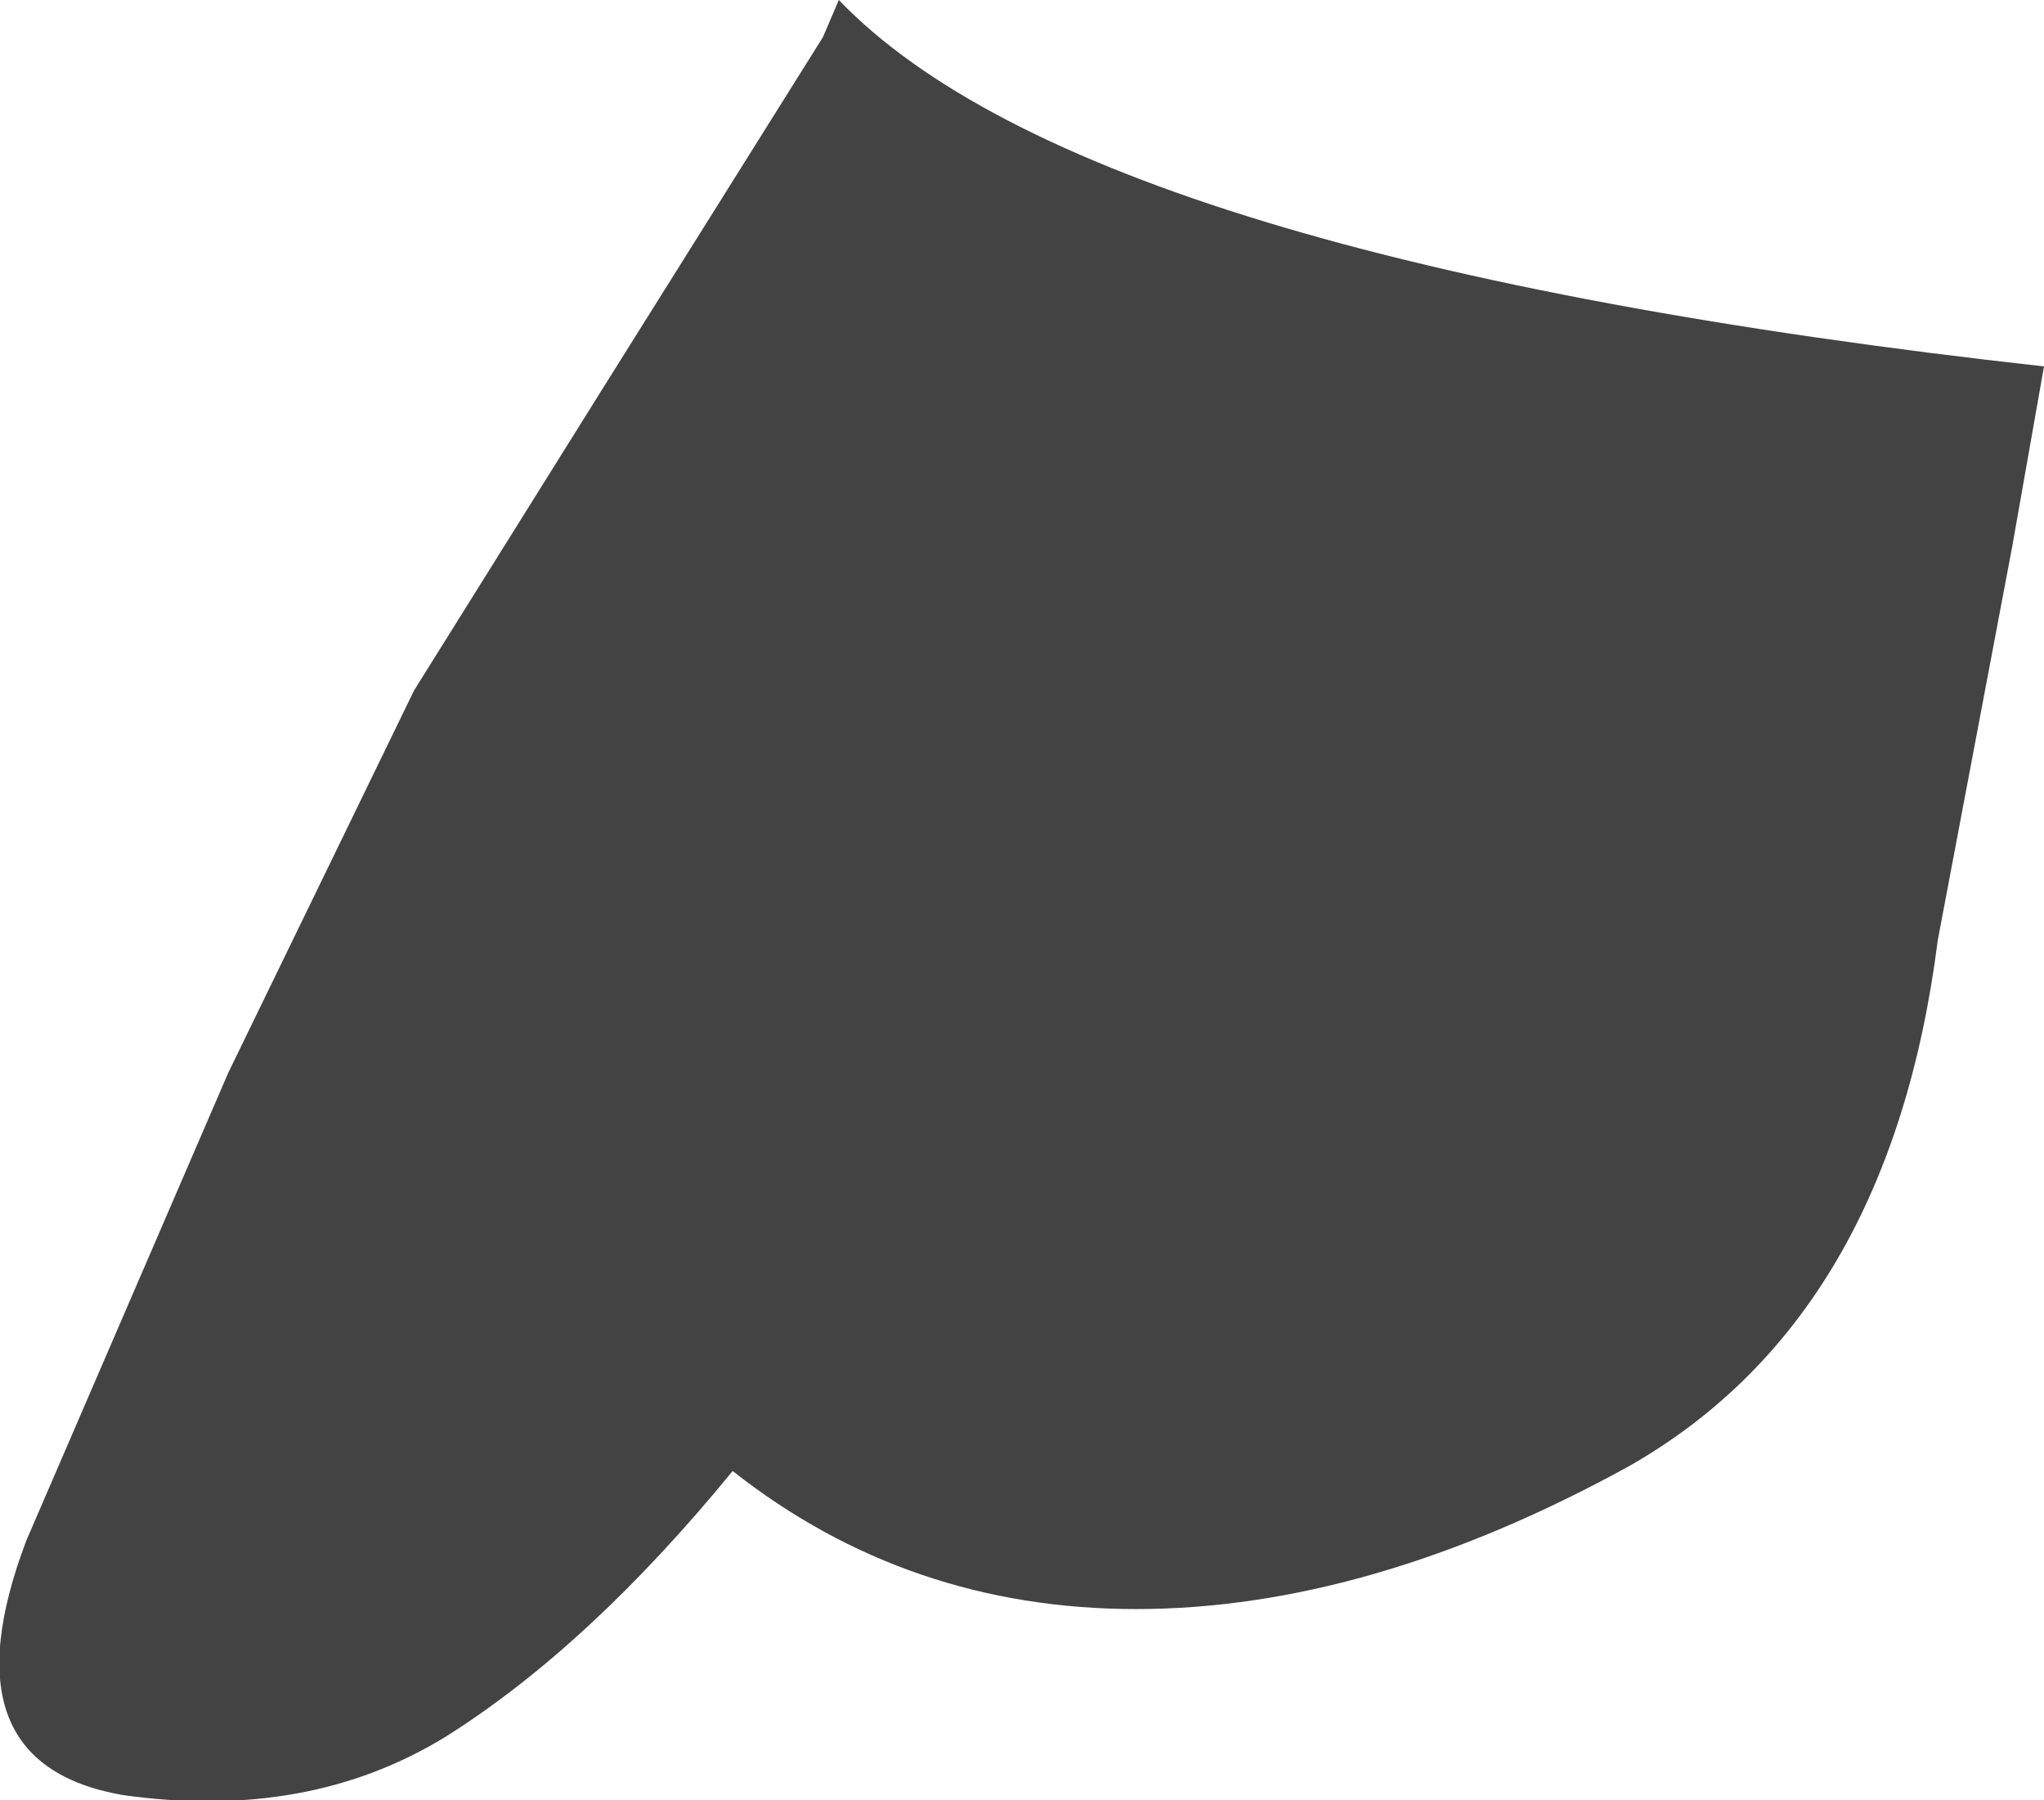 <?xml version="1.0" encoding="UTF-8" standalone="no"?>
<svg xmlns:xlink="http://www.w3.org/1999/xlink" height="16.95px" width="19.25px" xmlns="http://www.w3.org/2000/svg">
  <g transform="matrix(1.0, 0.0, 0.0, 1.0, 9.65, 8.45)">
    <path d="M-2.75 5.4 Q-4.1 7.05 -5.45 7.9 -6.75 8.7 -8.5 8.45 -10.2 8.15 -9.4 6.05 L-7.5 1.65 -5.75 -1.95 -4.0 -4.75 -1.9 -8.1 -1.75 -8.45 Q0.6 -6.0 9.6 -5.0 L9.3 -3.3 8.6 0.4 Q8.15 3.95 5.7 5.35 3.25 6.7 1.05 6.7 -1.1 6.7 -2.75 5.4" fill="#434343" fill-rule="evenodd" stroke="none"/>
  </g>
</svg>
